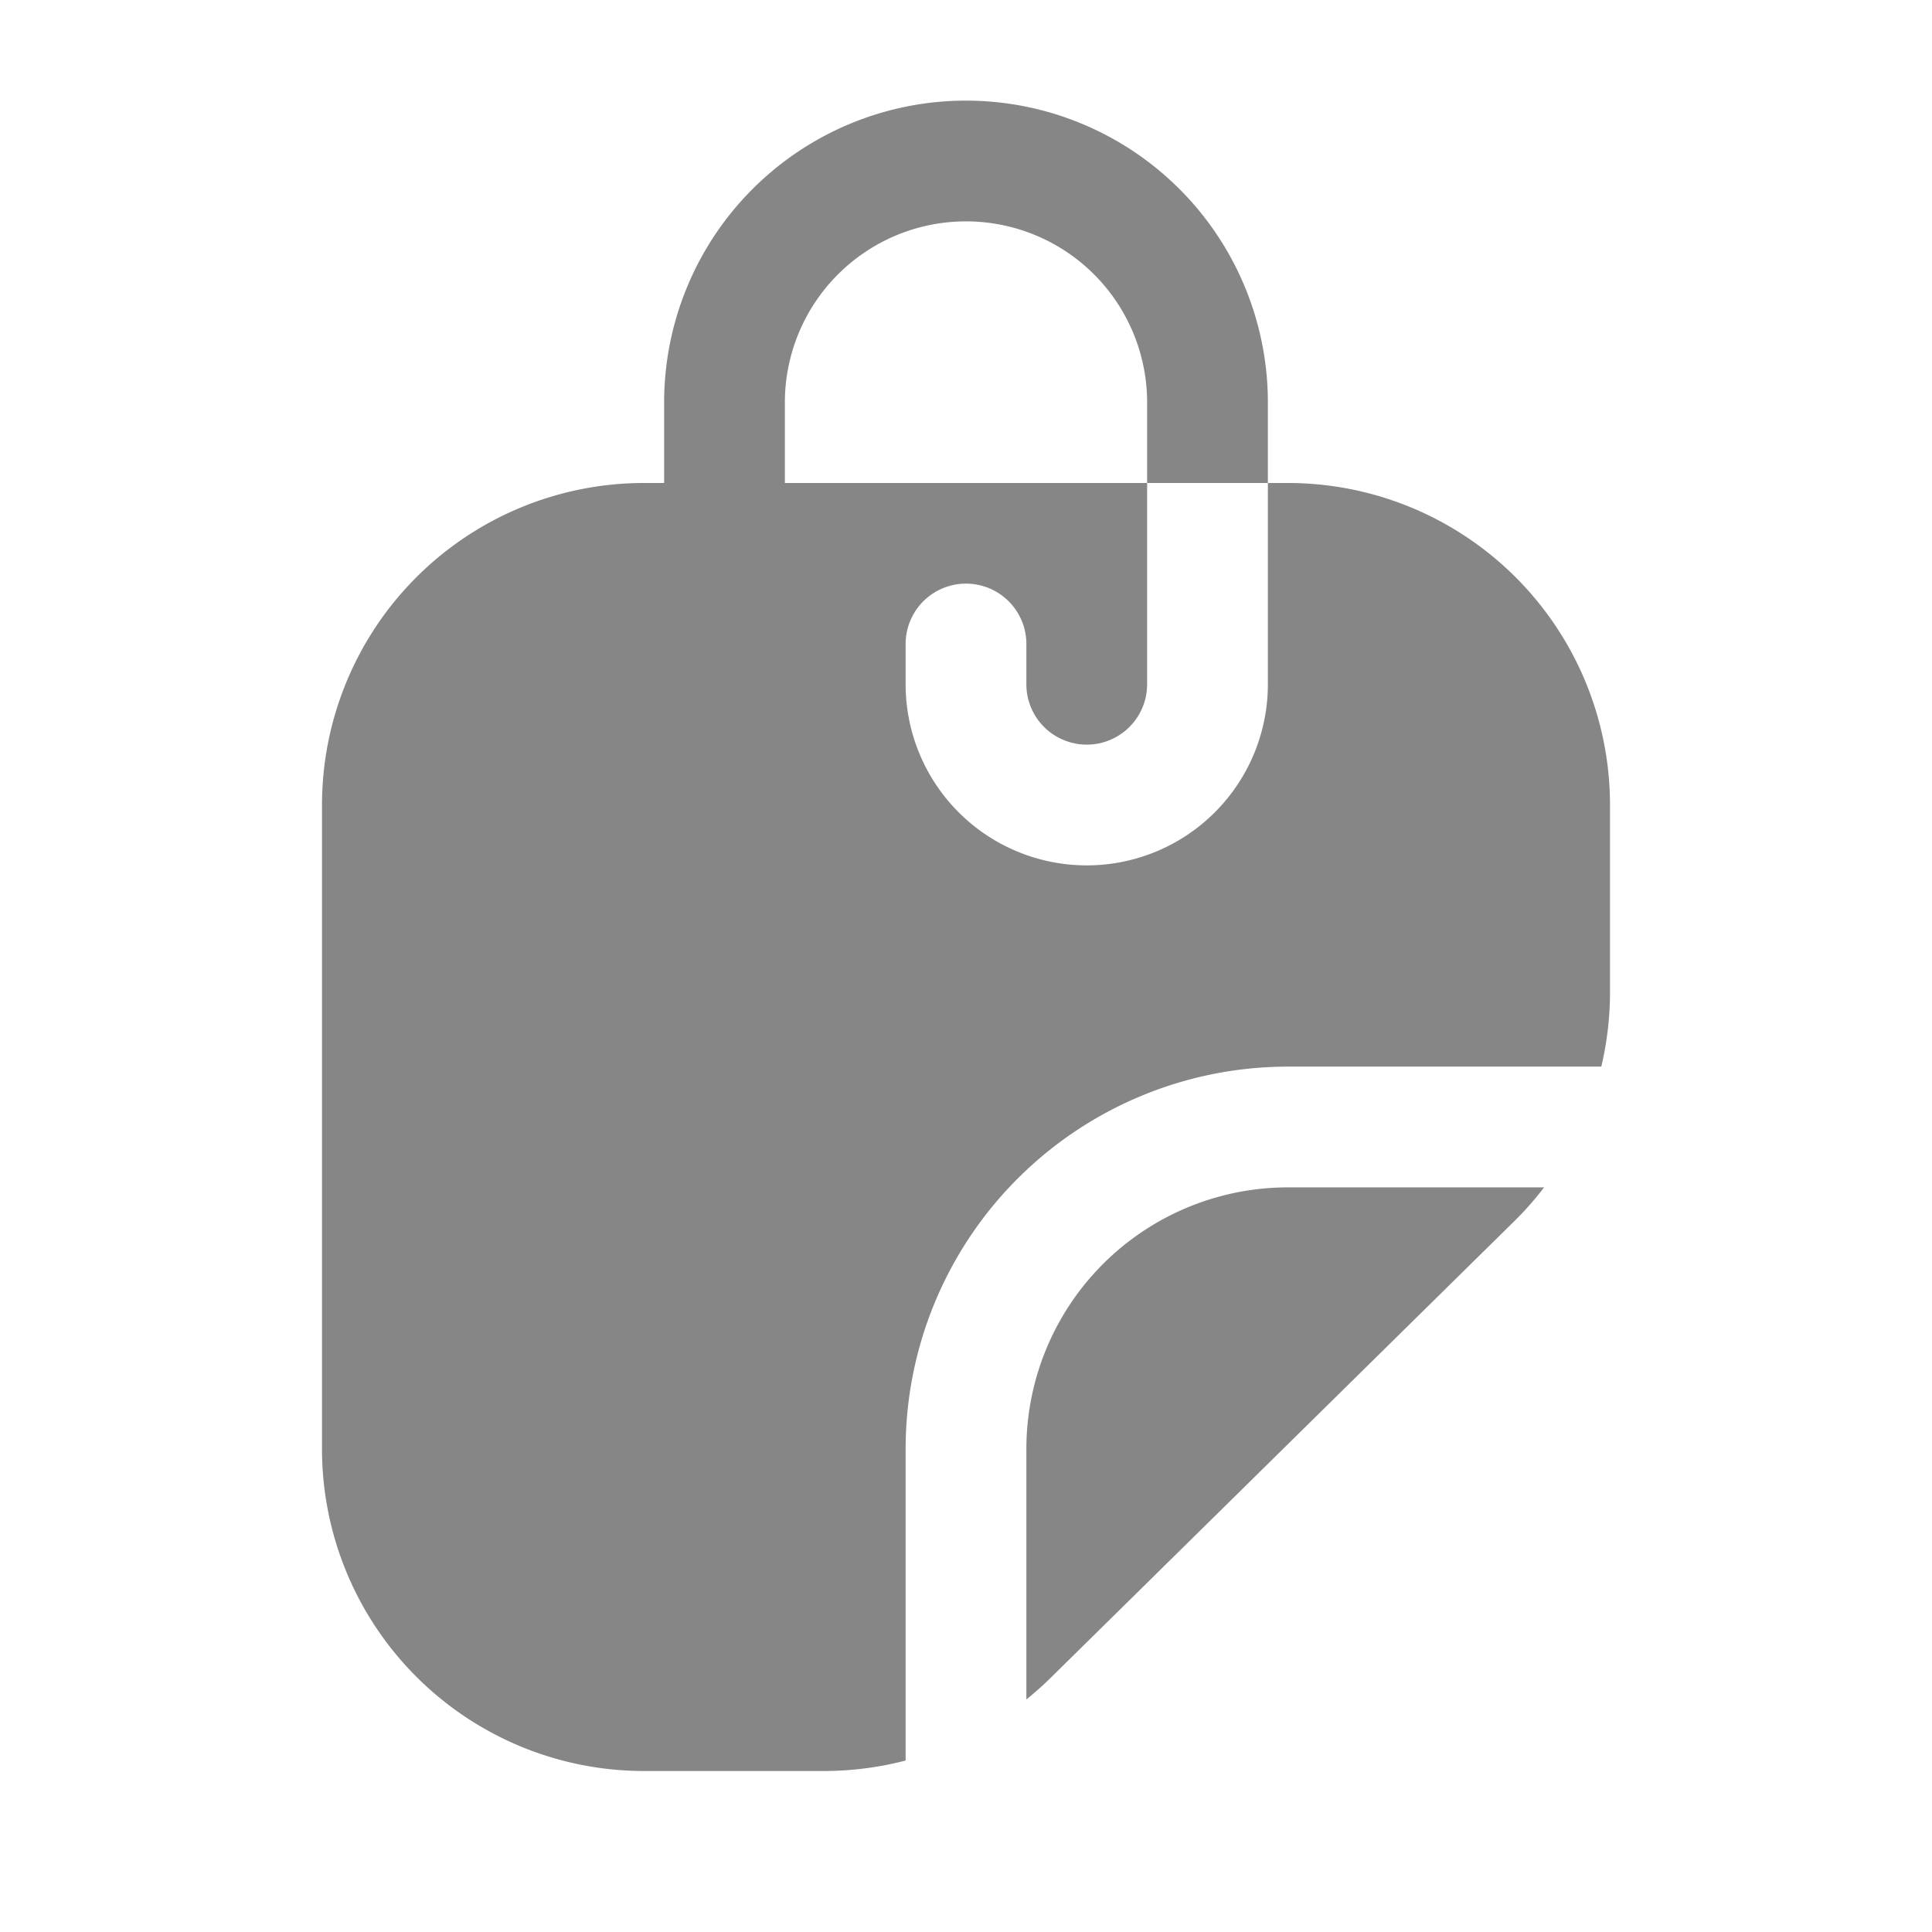 <svg width="24" height="24" fill="none" xmlns="http://www.w3.org/2000/svg">
    <path fill-rule="evenodd" clip-rule="evenodd" d="M8.25 6V5a3.75 3.75 0 1 1 7.5 0v1h-1.5v2.5a.75.75 0 0 1-1.5 0V8a.75.75 0 0 0-1.5 0v.5a2.25 2.25 0 0 0 4.5 0V6H16a4 4 0 0 1 4 4v2.325c0 .314-.037.624-.108.925H16A4.75 4.75 0 0 0 11.25 18v3.87c-.328.085-.669.13-1.014.13H8a4 4 0 0 1-4-4v-8a4 4 0 0 1 4-4h.25Zm1.5-1a2.25 2.25 0 0 1 4.5 0v1h-4.5V5Z" fill="#868686"/>
    <path d="M12.75 21.111c.101-.081.2-.169.293-.26l5.763-5.676c.136-.133.261-.275.375-.425H16A3.25 3.25 0 0 0 12.75 18v3.111Z" fill="#868686"/>
</svg>
